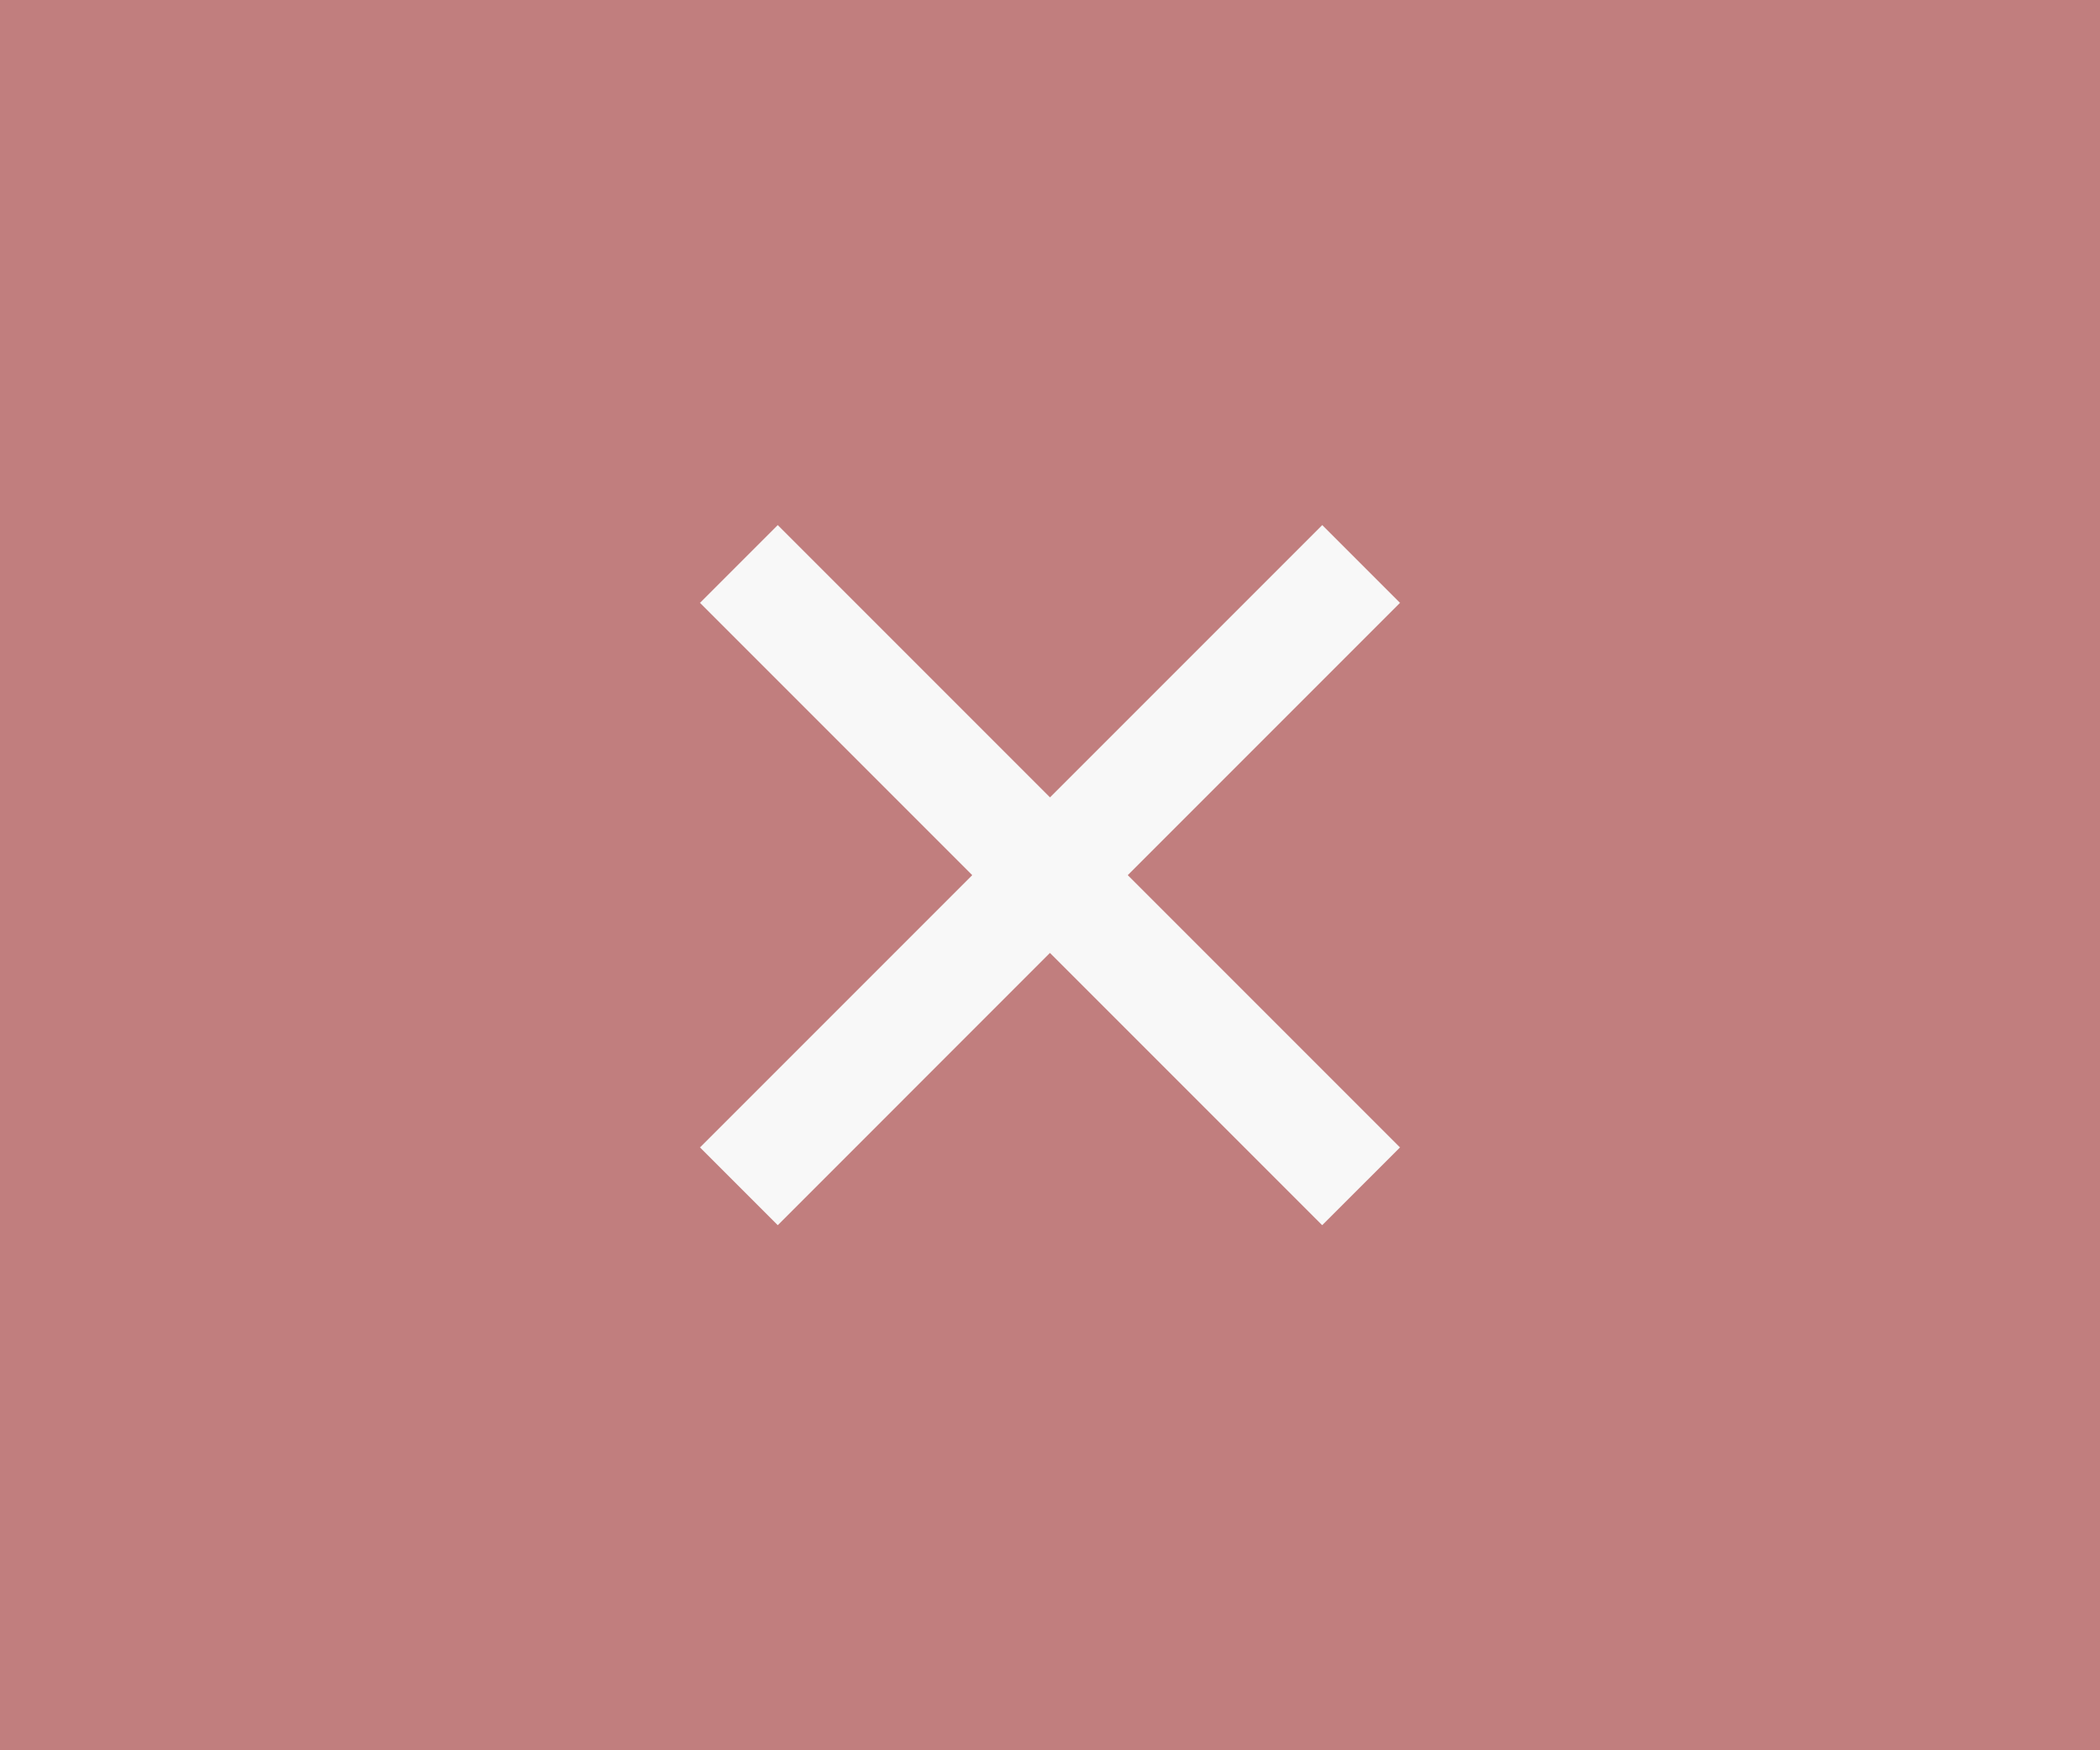 <svg width="36" height="30" viewBox="0 0 36 30" fill="none" xmlns="http://www.w3.org/2000/svg">
<g id="btn/RunKill">
<rect id="bg2" width="36" height="30" fill="#C17E7E"/>
<g id="icWrap/RunKill">
<g id="ic/RunKill">
<path id="Vector" d="M13.333 9L18 13.667L22.667 9L24 10.333L19.333 15L24 19.667L22.666 21L17.999 16.333L13.333 21L12 19.667L16.667 15L12 10.333L13.333 9Z" fill="#F8F8F8"/>
</g>
</g>
</g>
</svg>
